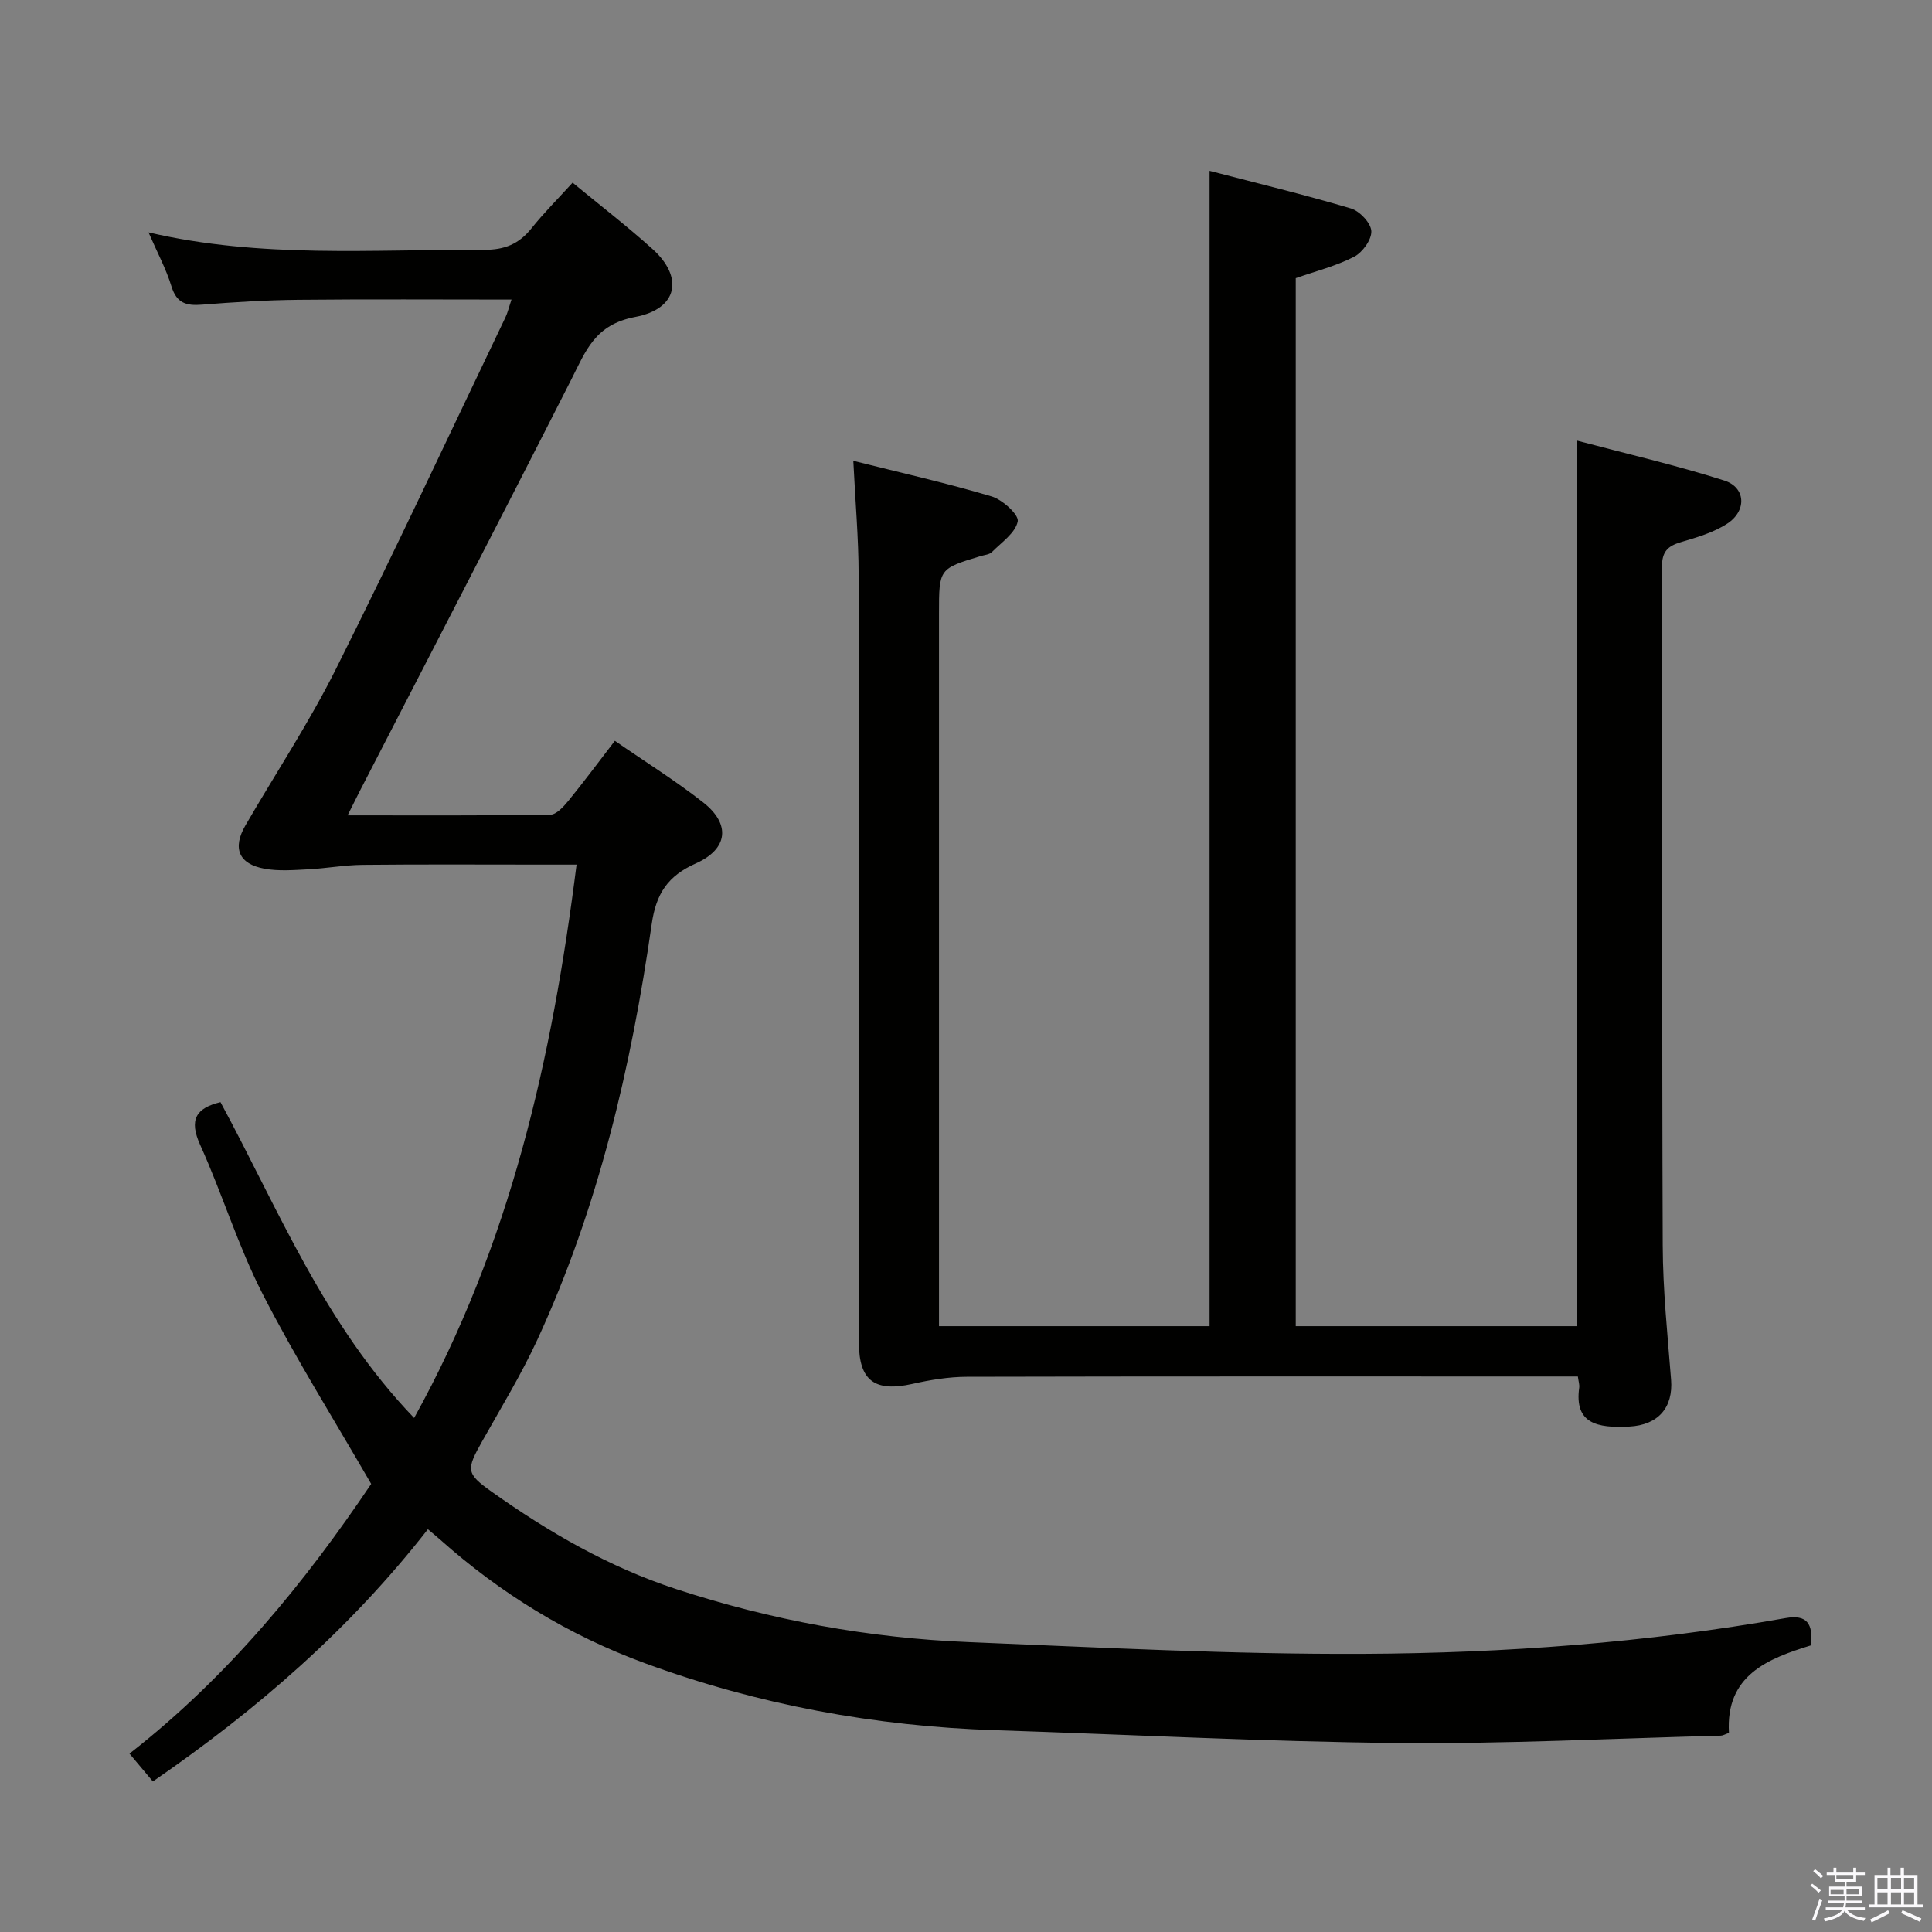 <svg enable-background="new 0 0 400 400" viewBox="0 0 400 400" xmlns="http://www.w3.org/2000/svg"><rect x="0" y="0" width="400" height="400" fill="#808080" stroke="none"/><path d="m374.8 390.4.4-.4c.7.5 1.3 1 1.8 1.4l-.5.5c-.5-.6-1.1-1.1-1.7-1.5zm1 7.3-.6-.3c.5-1.4 1.1-2.8 1.5-4.3.2.1.4.2.6.3-.5 1.3-1 2.8-1.5 4.3zm-.4-10.3.4-.4c.4.3 1 .8 1.7 1.4l-.5.5c-.4-.5-1-1-1.6-1.5zm2.5.3h1.7v-1h.6v1h3.5v-1h.6v1h1.8v.5h-1.8v1.4h-2v1h3.2v2h-3.2v.9h3.3v.5h-3.4c0 .3-.1.6-.1.9h4v.5h-3.7c.7.9 1.9 1.5 3.8 1.7-.1.2-.2.4-.3.6-2.1-.4-3.5-1.1-4-2.1-.4 1-1.8 1.7-4 2.2-.1-.2-.2-.4-.3-.6 2.1-.4 3.4-1 3.8-1.8h-3.4v-.5h3.6c.1-.3.1-.6.2-.9h-3.3v-.5h3.4c0-.3 0-.6 0-.9h-3.2v-2h3.3v-1h-2.1v-1.4h-1.7v-.5zm1.1 3.5v1h2.7c0-.3 0-.4 0-.4 0-.2 0-.2 0-.2 0-.1 0-.2 0-.3h-2.7zm1.2-3v.9h3.5v-.9zm4.7 3h-2.6v.6.4h2.6z" fill="#fbfafc"/><path d="m393.6 386.7h.6v1.5h2.8v6.1h1.1v.6h-11.1v-.6h1.1v-6.1h2.7v-1.5h.6v1.5h2.1v-1.5zm-2.7 8.8.4.6c-1.2.6-2.5 1.3-3.8 1.9-.1-.2-.2-.4-.3-.6 1.2-.6 2.5-1.2 3.7-1.9zm-2.2-6.7v2.4h2.1v-2.4zm0 3v2.5h2.1v-2.5zm2.8-3v2.4h2.1v-2.4zm0 3v2.5h2.1v-2.5zm6 6.1c-1.4-.7-2.7-1.3-3.9-1.8l.3-.6c1.5.6 2.7 1.2 3.9 1.7zm-1.2-9.1h-2.1v2.4h2.1zm-2.1 3v2.5h2.1v-2.5z" fill="#fbfafc"/><g fill="#010100"><path d="m31.65 368.83c-1.71-2.03-3.08-3.66-4.84-5.76 20.5-15.99 36.47-35.67 50.04-55.84-7.81-13.53-15.75-26.17-22.51-39.4-5.05-9.87-8.31-20.65-12.89-30.78-2.36-5.21-.9-7.63 4.2-8.86 12 22.17 21.45 45.99 40.09 65.39 19.92-35.97 28.55-74.33 33.63-114.57-2.58 0-4.69 0-6.81 0-12.5 0-25-.08-37.49.05-3.78.04-7.56.74-11.34.93-2.99.15-6.06.4-8.96-.13-5.35-.97-6.69-4.25-3.96-8.96 6.25-10.78 13.16-21.23 18.72-32.35 12.06-24.08 23.45-48.5 35.09-72.79.49-1.01.74-2.14 1.28-3.74-14.98 0-29.58-.1-44.18.05-6.64.07-13.29.48-19.91 1.01-3.22.26-5.25-.3-6.31-3.79-1.11-3.62-2.95-7.03-4.75-11.18 23.3 5.44 46.4 3.48 69.43 3.61 4.27.02 7.24-1.18 9.84-4.43 2.59-3.24 5.54-6.18 8.53-9.47 5.64 4.66 11.31 9.01 16.6 13.79 6.37 5.75 5.26 12.33-3.63 14.01-8.4 1.59-10.24 7.05-13.27 13.01-14.45 28.48-29.17 56.82-43.79 85.21-.73 1.43-1.44 2.87-2.49 4.97 14.43 0 28.19.08 41.95-.13 1.26-.02 2.73-1.63 3.71-2.82 3.24-3.97 6.3-8.1 9.67-12.48 6.35 4.39 12.56 8.26 18.28 12.75 5.73 4.49 5.18 9.65-1.53 12.64-5.77 2.57-8.21 6.22-9.12 12.53-4.26 29.67-11.05 58.73-23.69 86.1-3.33 7.21-7.5 14.04-11.4 20.98-3.32 5.91-3.41 6.66 1.95 10.46 11.83 8.4 24.29 15.61 38.19 20.16 19.7 6.45 39.91 10.14 60.57 10.98 27.25 1.11 54.51 2.56 81.77 2.43 29.25-.14 58.47-2.3 87.36-7.4 4.52-.8 5.7 1.22 5.28 5.64-8.94 2.75-17.73 6.17-17 18.13-.79.27-1.24.56-1.7.57-22.29.57-44.58 1.74-66.86 1.52-27.77-.28-55.53-1.75-83.29-2.65-24.94-.81-49.15-5.26-72.62-13.88-15.84-5.82-29.87-14.44-42.41-25.62-.73-.65-1.49-1.26-2.49-2.11-16.03 20.55-35.25 37.3-56.94 52.22z"/><path d="m194.41 274.57h56.02c0-79.62 0-158.98 0-239.2 9.87 2.57 19.64 4.93 29.27 7.79 1.81.54 4.13 3 4.22 4.68.09 1.76-1.82 4.42-3.57 5.32-3.76 1.93-7.98 2.99-12.08 4.43v216.98h58.2c0-60.83 0-121.53 0-183.35 10.26 2.72 20.53 5.09 30.53 8.27 4.45 1.42 4.69 6.26.61 8.92-2.83 1.85-6.29 2.85-9.59 3.83-2.76.81-3.93 1.98-3.93 5.11.11 46.82-.02 93.64.16 140.46.03 9.28 1 18.57 1.73 27.84.45 5.72-2.6 9.4-8.69 9.71-6.62.34-11.37-.62-10.33-8.07.08-.6-.14-1.25-.28-2.3-1.94 0-3.74 0-5.53 0-40.32 0-80.65-.04-120.97.06-3.76.01-7.58.64-11.26 1.47-7.78 1.74-11.09-.63-11.09-8.54-.02-52.99.03-105.97-.06-158.96-.01-7.59-.69-15.19-1.1-23.61 10.08 2.53 19.46 4.63 28.64 7.37 2.25.67 5.68 3.81 5.4 5.17-.48 2.39-3.35 4.34-5.35 6.35-.52.53-1.53.59-2.32.83-8.63 2.61-8.63 2.61-8.63 11.88v140.96c0 2.13 0 4.25 0 6.6z"/></g></svg>